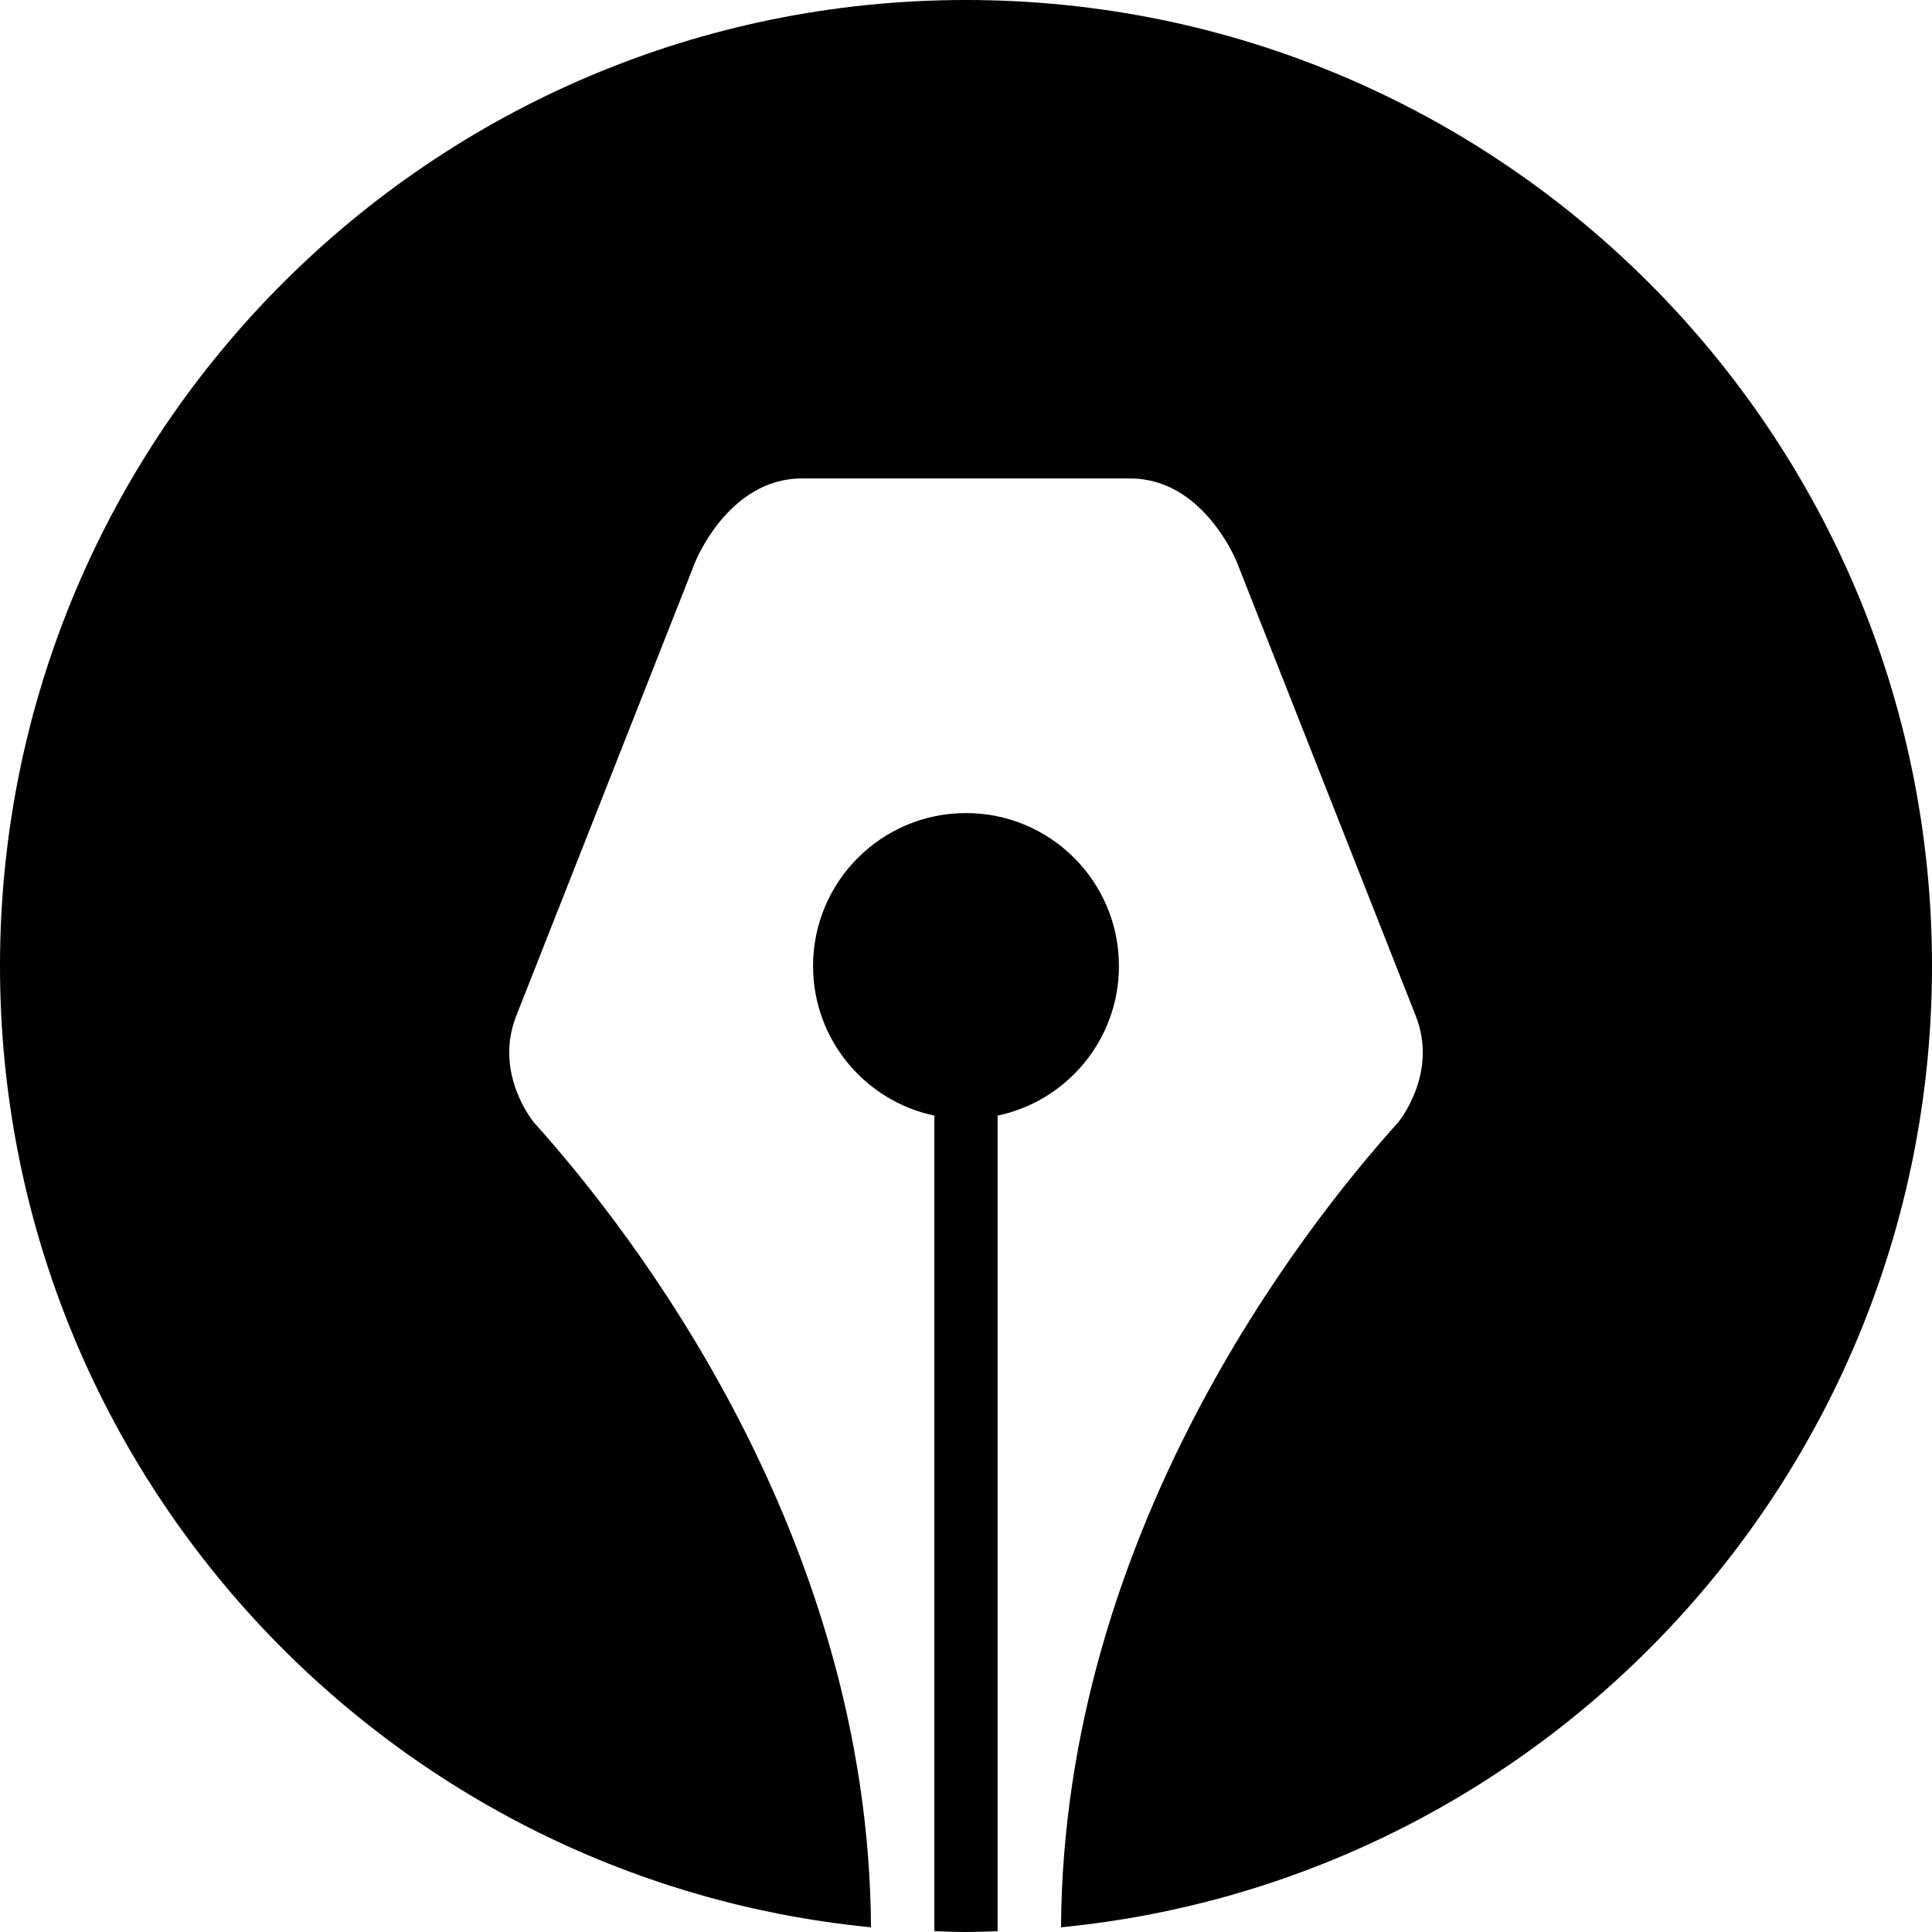 <?xml version="1.0" ?>
<svg xmlns="http://www.w3.org/2000/svg" xmlns:ev="http://www.w3.org/2001/xml-events" xmlns:xlink="http://www.w3.org/1999/xlink" baseProfile="full" enable-background="new 0 0 100 100" height="600px" version="1.1" viewBox="0 0 100 100" width="600px" x="0px" xml:space="preserve" y="0px">
	<defs/>
	<path d="M 50.0,42.084 C 45.628,42.084 42.084,45.628 42.084,50.0 C 42.084,53.81 44.777,56.99 48.363,57.744 L 48.363,99.958 C 48.908,99.976 49.451,100.0 50.0,100.0 C 50.549,100.0 51.092,99.976 51.637,99.959 L 51.637,57.744 C 55.223,56.99 57.916,53.81 57.916,50.0 C 57.916,45.628 54.372,42.084 50.0,42.084"/>
	<path d="M 100.0,50.0 C 100.0,22.386 77.614,0.0 50.0,0.0 C 22.386,0.0 0.0,22.386 0.0,50.0 C 0.0,75.954 19.777,97.285 45.082,99.757 L 45.082,99.757 L 45.083,99.748 L 45.083,99.748 C 44.958,79.426 32.708,63.73 27.626,58.087 L 27.626,58.085 C 27.626,58.085 25.539,55.582 26.721,52.582 L 35.977,29.106 C 35.977,29.106 37.69,24.766 41.494,24.766 L 50.0,24.766 L 58.506,24.766 C 62.311,24.766 64.023,29.106 64.023,29.106 L 73.279,52.582 C 74.462,55.582 72.374,58.085 72.374,58.085 L 72.374,58.087 C 67.292,63.731 55.042,79.426 54.918,99.748 L 54.919,99.757 C 80.224,97.285 100.0,75.954 100.0,50.0"/>
</svg>
